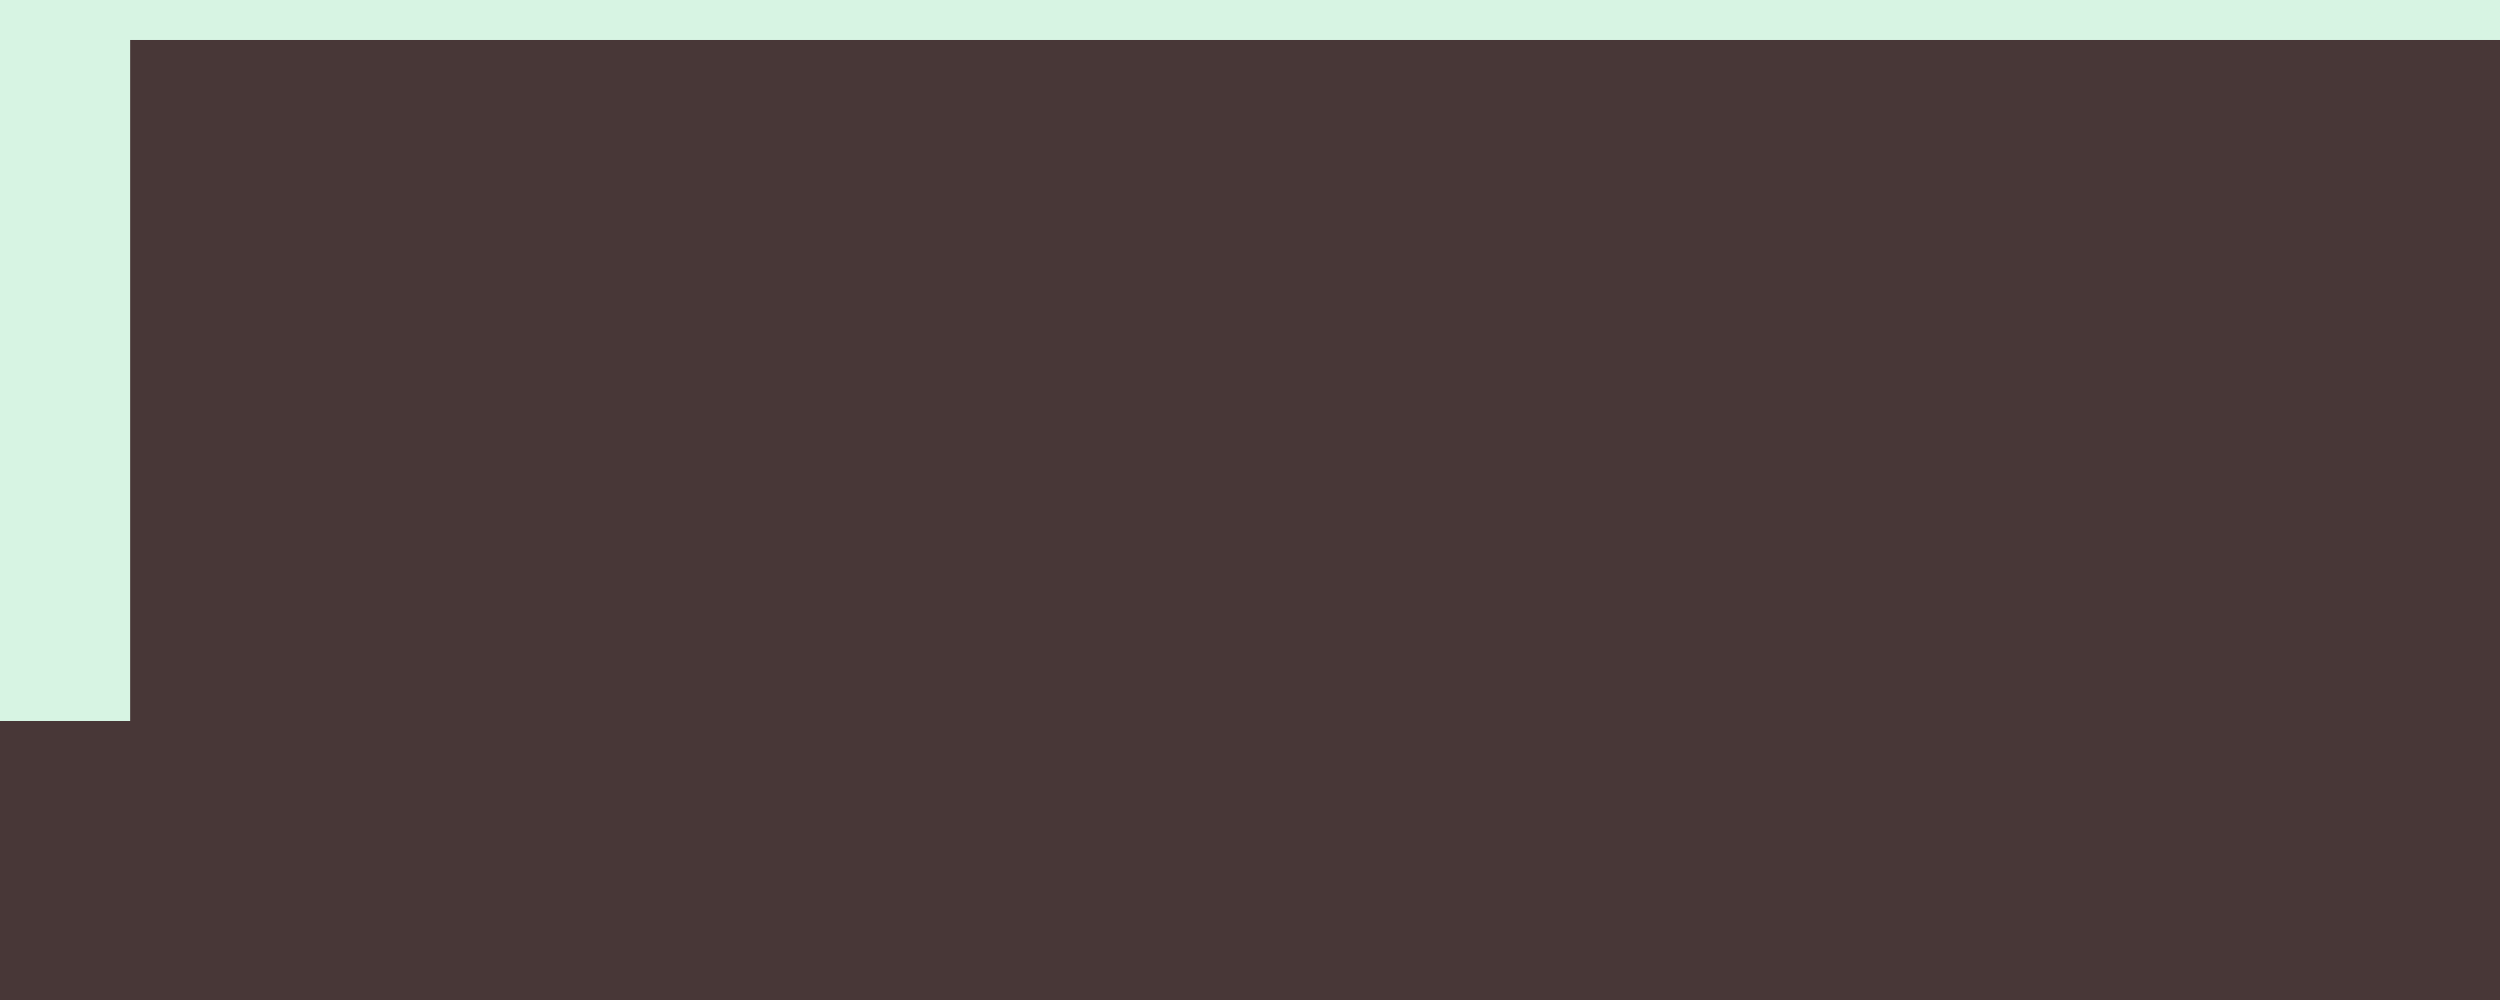 <?xml version="1.0" encoding="UTF-8" standalone="no"?>
<!-- Created with Inkscape (http://www.inkscape.org/) -->

<svg
   xmlns:dc="http://purl.org/dc/elements/1.1/"
   xmlns:cc="http://creativecommons.org/ns#"
   xmlns:rdf="http://www.w3.org/1999/02/22-rdf-syntax-ns#"
   xmlns:svg="http://www.w3.org/2000/svg"
   xmlns="http://www.w3.org/2000/svg"
   xmlns:sodipodi="http://sodipodi.sourceforge.net/DTD/sodipodi-0.dtd"
   xmlns:inkscape="http://www.inkscape.org/namespaces/inkscape"
   id="svg2"
   version="1.1"
   inkscape:version="0.92.1 unknown"
   width="1600"
   height="640"
   viewBox="0 0 1500 600"
   sodipodi:docname="3i.svg">
  <defs
     id="defs6" />
  <sodipodi:namedview
     pagecolor="#ffffff"
     bordercolor="#666666"
     borderopacity="1"
     objecttolerance="10"
     gridtolerance="10"
     guidetolerance="10"
     inkscape:pageopacity="0"
     inkscape:pageshadow="2"
     inkscape:window-width="1920"
     inkscape:window-height="1027"
     id="namedview4"
     showgrid="false"
     inkscape:zoom="0.65996634"
     inkscape:cx="642.13355"
     inkscape:cy="194.45773"
     inkscape:window-x="0"
     inkscape:window-y="25"
     inkscape:window-maximized="1"
     inkscape:current-layer="svg2"
     showguides="false" />
  <rect
     style="fill:#d7f4e3;fill-opacity:1"
     id="rect3354"
     width="1525.835"
     height="615.183"
     x="-4.546"
     y="-3.505" />
  <flowRoot
     xml:space="preserve"
     id="flowRoot3338"
     style="font-style:normal;font-weight:normal;line-height:0.01%;font-family:sans-serif;letter-spacing:0px;word-spacing:0px;fill:#483737;fill-opacity:1;stroke:none;stroke-width:1px;stroke-linecap:butt;stroke-linejoin:miter;stroke-opacity:1"
     transform="matrix(5.322,0,0,5.322,-42.865,-322.601)"><flowRegion
       id="flowRegion3340"><rect
         id="rect3342"
         width="1154.604"
         height="510.632"
         x="22.728"
         y="65.124"
         style="fill:#483737" /></flowRegion><flowPara
       style="font-style:normal;font-variant:normal;font-weight:500;font-stretch:normal;font-size:30.915px;line-height:1.25;font-family:'Besley*';-inkscape-font-specification:'Besley* Medium';letter-spacing:3.758px;fill:#483737"
       id="flowPara3646">MINT CHIP</flowPara></flowRoot>  <flowRoot
     style="font-style:normal;font-variant:normal;font-weight:500;font-stretch:normal;line-height:0.01%;font-family:'Jones*';-inkscape-font-specification:'Jones* Medium';letter-spacing:0px;word-spacing:0px;fill:#483737;fill-opacity:1;stroke:none;stroke-width:1px;stroke-linecap:butt;stroke-linejoin:miter;stroke-opacity:1"
     id="flowRoot4537"
     xml:space="preserve"
     transform="matrix(3.71,0,0,3.71,-1445.752,-629.303)"><flowRegion
       id="flowRegion4539"><rect
         style="font-style:normal;font-variant:normal;font-weight:500;font-stretch:normal;font-family:'Jones*';-inkscape-font-specification:'Jones* Medium';fill:#483737"
         y="224.616"
         x="411.05"
         height="1796.218"
         width="4061.477"
         id="rect4541" /></flowRegion><flowPara
       id="flowPara4543"
       style="font-style:italic;font-variant:normal;font-weight:normal;font-stretch:normal;font-size:20px;line-height:1.25;font-family:'Besley*';-inkscape-font-specification:'Besley* Italic';letter-spacing:0px;word-spacing:0px;fill:#483737">mind-blowingly delicious ice cream</flowPara></flowRoot>  <flowRoot
     xml:space="preserve"
     id="flowRoot4557"
     style="font-style:normal;font-weight:normal;line-height:0.01%;font-family:sans-serif;text-align:end;letter-spacing:0px;word-spacing:0px;text-anchor:end;fill:#483737;fill-opacity:1;stroke:none;stroke-width:1px;stroke-linecap:butt;stroke-linejoin:miter;stroke-opacity:1"
     transform="translate(-13856.457,112.59)"><flowRegion
       id="flowRegion4559"
       style="text-align:end;text-anchor:end"><rect
         id="rect4561"
         width="15068.856"
         height="6664.31"
         x="229.572"
         y="320.008"
         style="text-align:end;text-anchor:end;fill:#483737" /></flowRegion><flowPara
       style="font-style:normal;font-variant:normal;font-weight:normal;font-stretch:normal;font-size:45px;line-height:1.25;font-family:'Besley*';-inkscape-font-specification:'Besley*';text-align:end;text-anchor:end;fill:#483737"
       id="flowPara4563">All Natural</flowPara></flowRoot>  <path
     style="fill:#241c1c;fill-rule:evenodd;stroke:#483737;stroke-width:3;stroke-linecap:butt;stroke-linejoin:miter;stroke-miterlimit:4;stroke-dasharray:none;stroke-opacity:1"
     d="M 79.286,317.143 H 1326.429"
     id="path3387"
     inkscape:connector-curvature="0" />
  <flowRoot
     transform="translate(-148.5,112.59)"
     style="font-style:normal;font-weight:normal;line-height:0.01%;font-family:sans-serif;letter-spacing:0px;word-spacing:0px;fill:#483737;fill-opacity:1;stroke:none;stroke-width:1px;stroke-linecap:butt;stroke-linejoin:miter;stroke-opacity:1"
     id="flowRoot845"
     xml:space="preserve"><flowRegion
       id="flowRegion841"><rect
         style="fill:#483737"
         y="320.008"
         x="229.572"
         height="6664.31"
         width="15068.856"
         id="rect839" /></flowRegion><flowPara
       style="font-style:normal;font-variant:normal;font-weight:normal;font-stretch:normal;font-size:45px;line-height:1.25;font-family:'Besley*';-inkscape-font-specification:'Besley*';fill:#483737"
       id="flowPara847">14 fl oz</flowPara></flowRoot>  <flowRoot
     xml:space="preserve"
     id="flowRoot857"
     style="font-style:normal;font-weight:normal;line-height:0.01%;font-family:sans-serif;letter-spacing:0px;word-spacing:0px;fill:#483737;fill-opacity:1;stroke:none;stroke-width:1px;stroke-linecap:butt;stroke-linejoin:miter;stroke-opacity:1"
     transform="translate(-148.5,187.59)"><flowRegion
       id="flowRegion853"><rect
         id="rect851"
         width="15068.856"
         height="6664.31"
         x="229.572"
         y="320.008"
         style="fill:#483737" /></flowRegion><flowPara
       id="flowPara855"
       style="font-style:normal;font-variant:normal;font-weight:normal;font-stretch:normal;font-size:45px;line-height:1.25;font-family:'Besley*';-inkscape-font-specification:'Besley*';fill:#483737">(414 mL)</flowPara></flowRoot>  <flowRoot
     transform="translate(-13856.457,187.59)"
     style="font-style:normal;font-weight:normal;line-height:0.01%;font-family:sans-serif;text-align:end;letter-spacing:0px;word-spacing:0px;text-anchor:end;fill:#483737;fill-opacity:1;stroke:none;stroke-width:1px;stroke-linecap:butt;stroke-linejoin:miter;stroke-opacity:1"
     id="flowRoot865"
     xml:space="preserve"><flowRegion
       style="text-align:end;text-anchor:end"
       id="flowRegion861"><rect
         style="text-align:end;text-anchor:end;fill:#483737"
         y="320.008"
         x="229.572"
         height="6664.31"
         width="15068.856"
         id="rect859" /></flowRegion><flowPara
       id="flowPara863"
       style="font-style:normal;font-variant:normal;font-weight:normal;font-stretch:normal;font-size:45px;line-height:1.25;font-family:'Besley*';-inkscape-font-specification:'Besley*';text-align:end;text-anchor:end;fill:#483737">Kosher</flowPara></flowRoot>  <flowRoot
     xml:space="preserve"
     id="flowRoot873"
     style="font-style:normal;font-weight:normal;line-height:0.01%;font-family:sans-serif;letter-spacing:0px;word-spacing:0px;fill:#483737;fill-opacity:1;stroke:none;stroke-width:1px;stroke-linecap:butt;stroke-linejoin:miter;stroke-opacity:1"
     transform="translate(129.578,23.718)"><flowRegion
       id="flowRegion869"><rect
         id="rect867"
         width="15068.856"
         height="6664.31"
         x="229.572"
         y="320.008"
         style="fill:#483737" /></flowRegion><flowPara
       id="flowPara871"
       style="font-style:italic;font-variant:normal;font-weight:500;font-stretch:normal;font-size:45px;line-height:1.25;font-family:'Besley*';-inkscape-font-specification:'Besley* Medium Italic';letter-spacing:9.375px;word-spacing:4.688px;fill:#483737">HOMEMADE, FROM SCRATCH</flowPara></flowRoot></svg>
